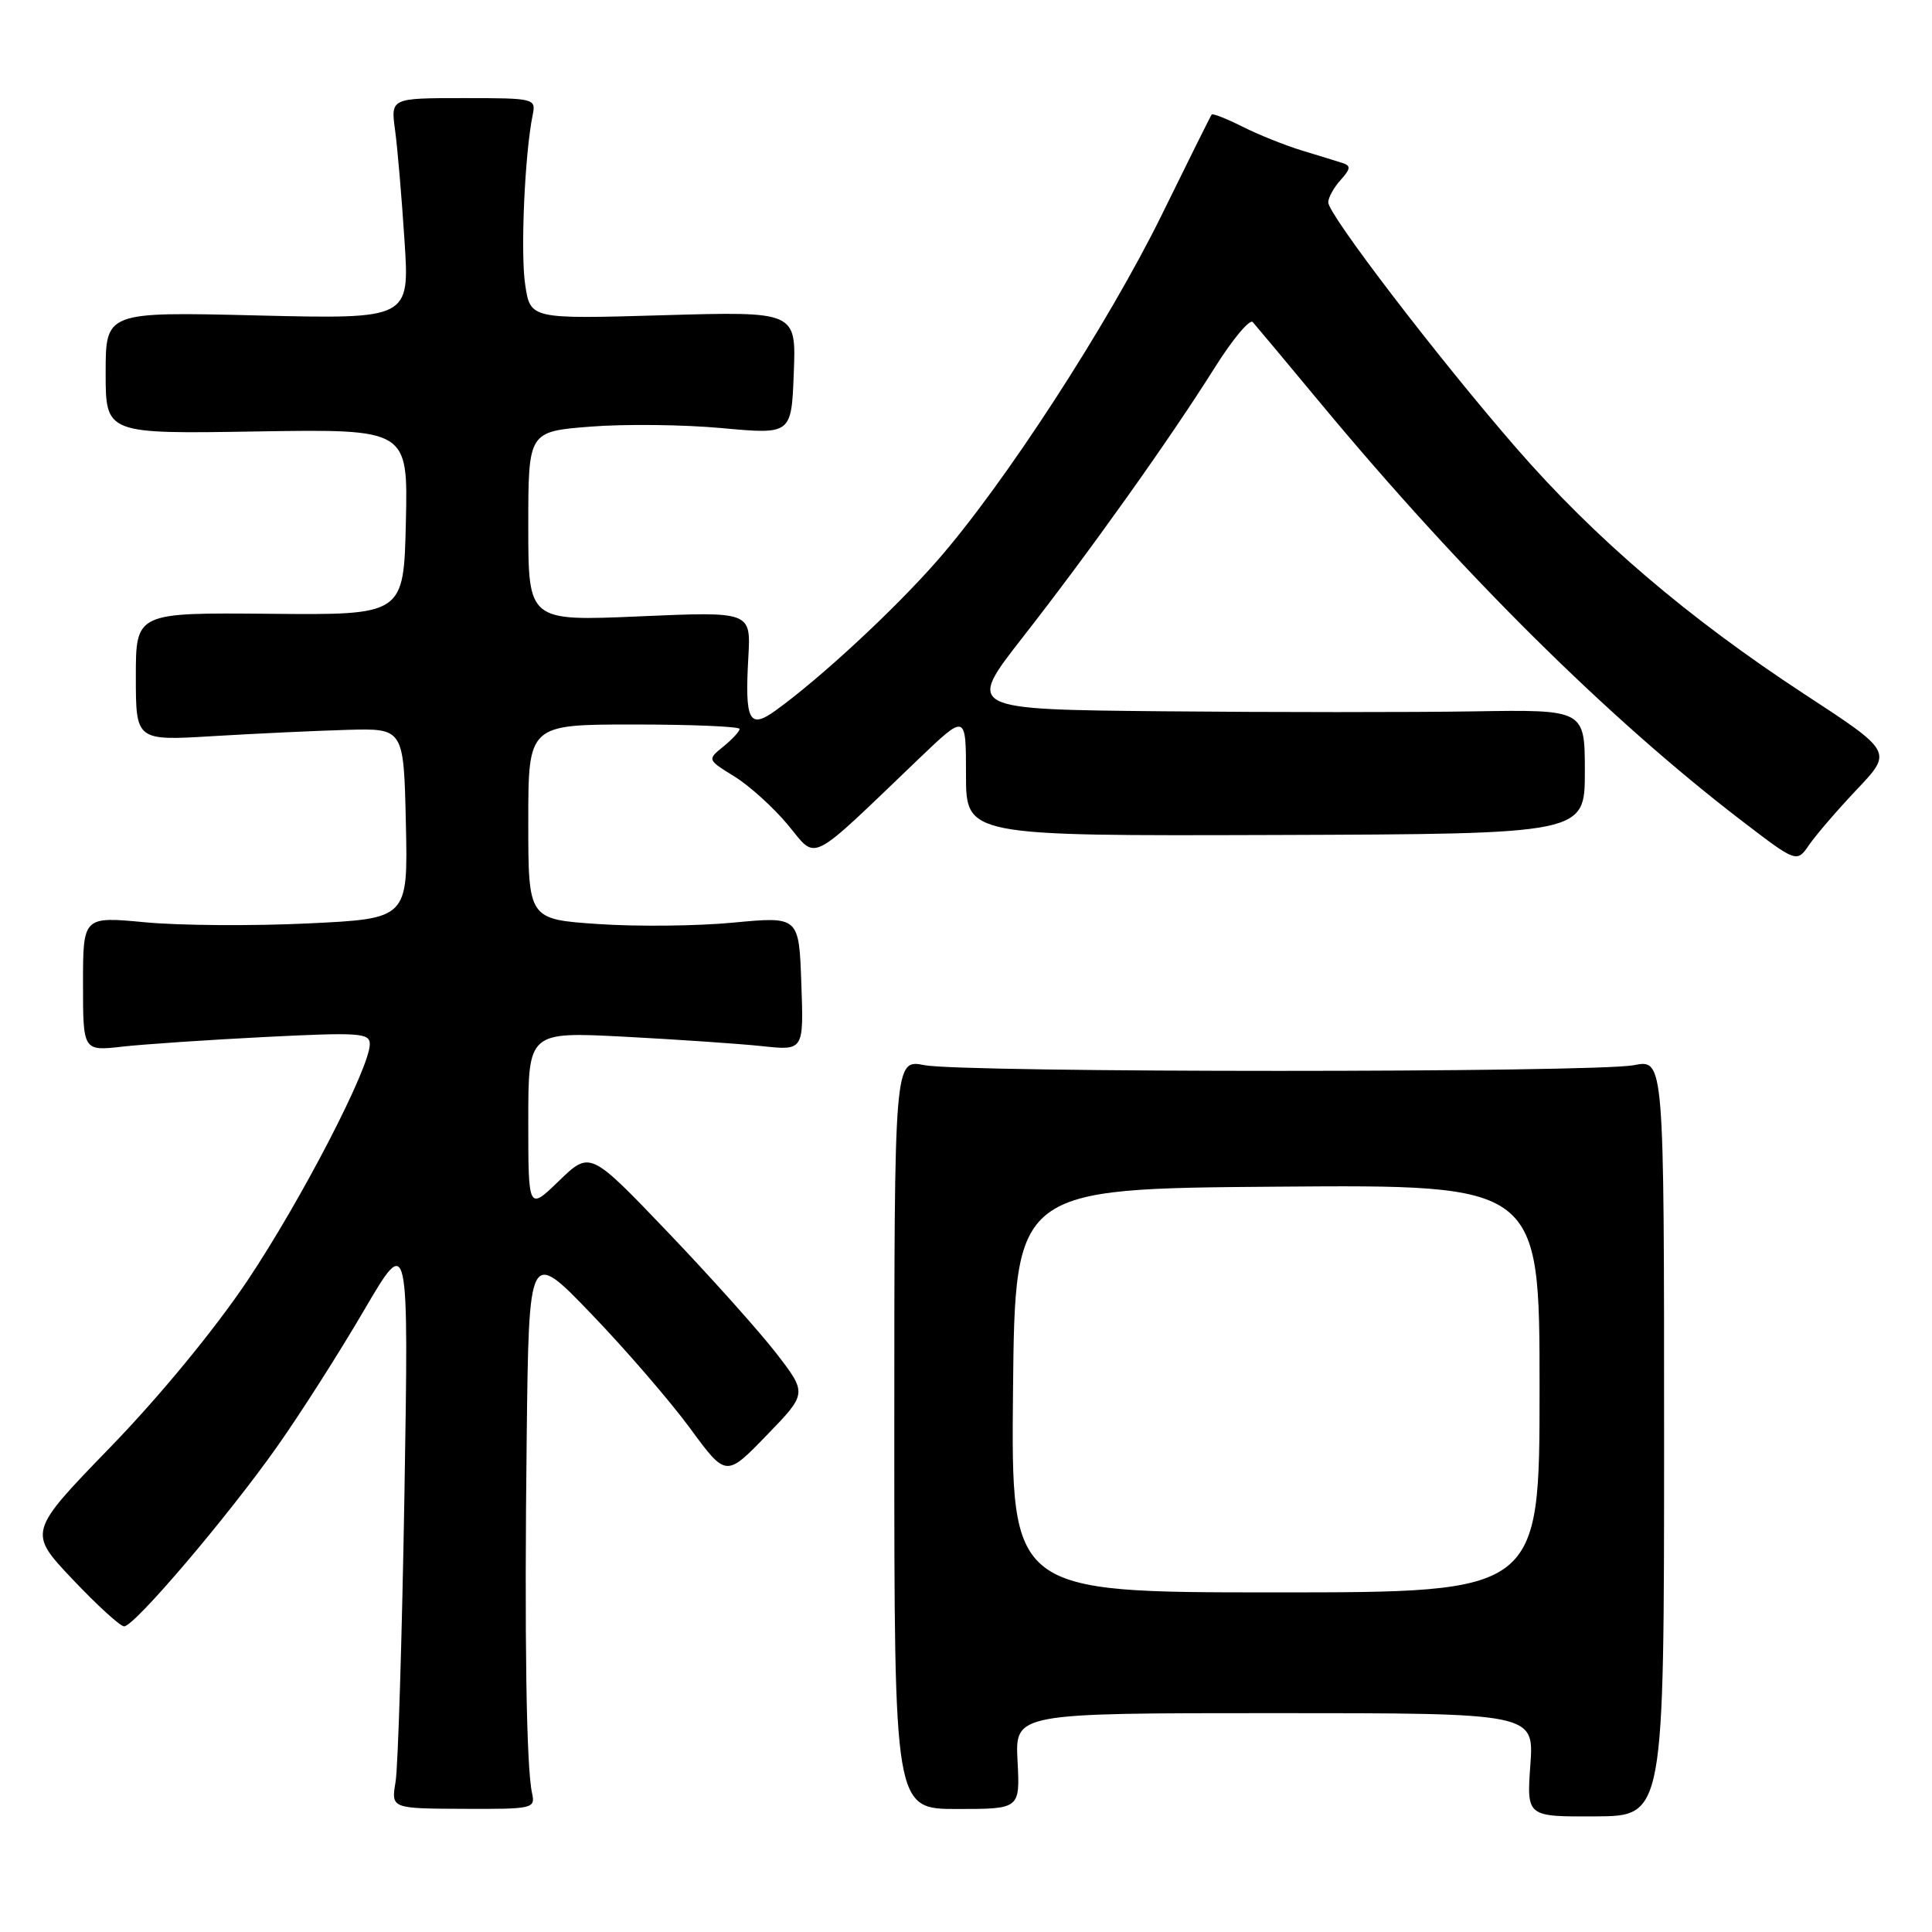 <?xml version="1.0" encoding="UTF-8" standalone="no"?>
<!DOCTYPE svg PUBLIC "-//W3C//DTD SVG 1.1//EN" "http://www.w3.org/Graphics/SVG/1.1/DTD/svg11.dtd" >
<svg xmlns="http://www.w3.org/2000/svg" xmlns:xlink="http://www.w3.org/1999/xlink" version="1.1" viewBox="0 0 256 256">
 <g >
 <path fill="currentColor"
d=" M 220.50 190.50 C 220.50 140.36 220.50 140.36 216.50 141.14 C 211.29 142.15 127.71 142.15 122.50 141.14 C 118.50 140.36 118.50 140.36 118.50 190.03 C 118.50 239.70 118.50 239.70 126.83 239.70 C 135.16 239.70 135.16 239.70 134.83 233.35 C 134.50 227.00 134.50 227.00 168.88 227.00 C 203.27 227.00 203.27 227.00 202.78 233.86 C 202.29 240.73 202.29 240.73 211.39 240.68 C 220.50 240.64 220.50 240.64 220.50 190.50 Z  M 70.50 237.61 C 69.74 234.16 69.48 217.09 69.79 190.50 C 70.08 165.50 70.08 165.50 78.33 174.08 C 82.88 178.80 88.75 185.61 91.40 189.20 C 96.20 195.75 96.20 195.75 101.58 190.19 C 106.96 184.64 106.96 184.64 102.87 179.33 C 100.61 176.41 94.14 169.18 88.48 163.26 C 78.19 152.50 78.19 152.50 74.09 156.45 C 70.00 160.41 70.00 160.41 70.00 148.56 C 70.00 136.71 70.00 136.71 82.75 137.37 C 89.76 137.74 97.97 138.30 101.00 138.62 C 106.50 139.21 106.50 139.21 106.18 130.32 C 105.87 121.43 105.87 121.43 97.18 122.25 C 92.41 122.71 84.34 122.79 79.25 122.44 C 70.00 121.81 70.00 121.81 70.00 108.91 C 70.00 96.00 70.00 96.00 84.00 96.00 C 91.70 96.00 98.00 96.27 98.00 96.59 C 98.00 96.91 97.03 97.96 95.85 98.92 C 93.71 100.66 93.71 100.66 97.32 102.89 C 99.31 104.12 102.50 107.01 104.41 109.31 C 108.34 114.04 106.90 114.76 121.75 100.54 C 128.00 94.56 128.00 94.56 128.00 102.66 C 128.00 110.77 128.00 110.77 169.00 110.64 C 210.00 110.50 210.00 110.50 210.00 102.26 C 210.00 94.02 210.00 94.02 195.25 94.26 C 187.14 94.39 168.70 94.39 154.27 94.25 C 128.05 94.00 128.05 94.00 135.52 84.44 C 144.38 73.11 155.02 58.17 160.98 48.68 C 163.34 44.93 165.60 42.23 166.00 42.68 C 166.40 43.13 170.47 48.00 175.04 53.50 C 193.72 75.99 213.15 95.24 230.78 108.75 C 238.08 114.34 238.08 114.34 239.74 111.92 C 240.66 110.59 243.51 107.28 246.09 104.56 C 250.77 99.61 250.77 99.61 239.13 92.00 C 223.64 81.86 211.34 71.35 200.92 59.37 C 190.61 47.52 176.00 28.43 176.00 26.82 C 176.00 26.18 176.74 24.84 177.64 23.85 C 178.97 22.37 179.02 21.96 177.89 21.60 C 177.12 21.35 174.70 20.61 172.50 19.94 C 170.30 19.27 166.77 17.86 164.65 16.79 C 162.54 15.73 160.69 15.00 160.55 15.18 C 160.41 15.36 157.45 21.31 153.97 28.41 C 146.79 43.02 133.06 64.17 124.16 74.32 C 118.46 80.83 108.67 89.90 102.75 94.16 C 99.26 96.67 98.68 95.52 99.16 87.06 C 99.50 81.03 99.50 81.03 84.75 81.67 C 70.00 82.31 70.00 82.31 70.00 69.75 C 70.00 57.18 70.00 57.18 78.25 56.53 C 82.79 56.17 90.63 56.26 95.68 56.73 C 104.87 57.57 104.87 57.57 105.18 49.42 C 105.50 41.26 105.50 41.26 87.88 41.77 C 70.27 42.28 70.27 42.28 69.59 37.72 C 68.95 33.48 69.53 20.40 70.58 15.25 C 71.03 13.04 70.86 13.00 61.41 13.00 C 51.77 13.00 51.77 13.00 52.35 17.25 C 52.67 19.59 53.23 26.18 53.60 31.89 C 54.28 42.28 54.28 42.28 34.14 41.80 C 14.00 41.31 14.00 41.31 14.00 49.41 C 14.00 57.50 14.00 57.50 34.03 57.17 C 54.06 56.85 54.06 56.85 53.78 69.17 C 53.50 81.50 53.50 81.50 35.75 81.33 C 18.00 81.17 18.00 81.17 18.00 89.66 C 18.00 98.16 18.00 98.16 28.25 97.54 C 33.89 97.20 41.88 96.83 46.00 96.71 C 53.50 96.50 53.50 96.50 53.78 109.11 C 54.06 121.73 54.06 121.73 40.78 122.36 C 33.48 122.71 23.79 122.64 19.25 122.21 C 11.00 121.43 11.00 121.43 11.00 130.35 C 11.00 139.28 11.00 139.28 16.25 138.68 C 19.14 138.36 27.69 137.78 35.25 137.40 C 47.64 136.78 49.00 136.87 49.00 138.36 C 49.00 141.49 39.97 158.94 32.80 169.67 C 28.49 176.10 21.21 184.96 14.66 191.72 C 3.71 203.02 3.71 203.02 9.61 209.26 C 12.85 212.69 15.93 215.50 16.45 215.50 C 17.81 215.50 30.19 200.95 36.75 191.64 C 39.83 187.28 45.00 179.16 48.25 173.60 C 54.16 163.50 54.16 163.50 53.59 198.00 C 53.27 216.97 52.74 234.11 52.42 236.07 C 51.82 239.64 51.82 239.64 61.40 239.68 C 70.63 239.72 70.95 239.65 70.50 237.61 Z  M 134.23 184.25 C 134.50 157.50 134.50 157.50 169.25 157.24 C 204.00 156.97 204.00 156.97 204.00 183.99 C 204.00 211.00 204.00 211.00 168.98 211.00 C 133.97 211.00 133.97 211.00 134.23 184.25 Z "/>
</g>
</svg>